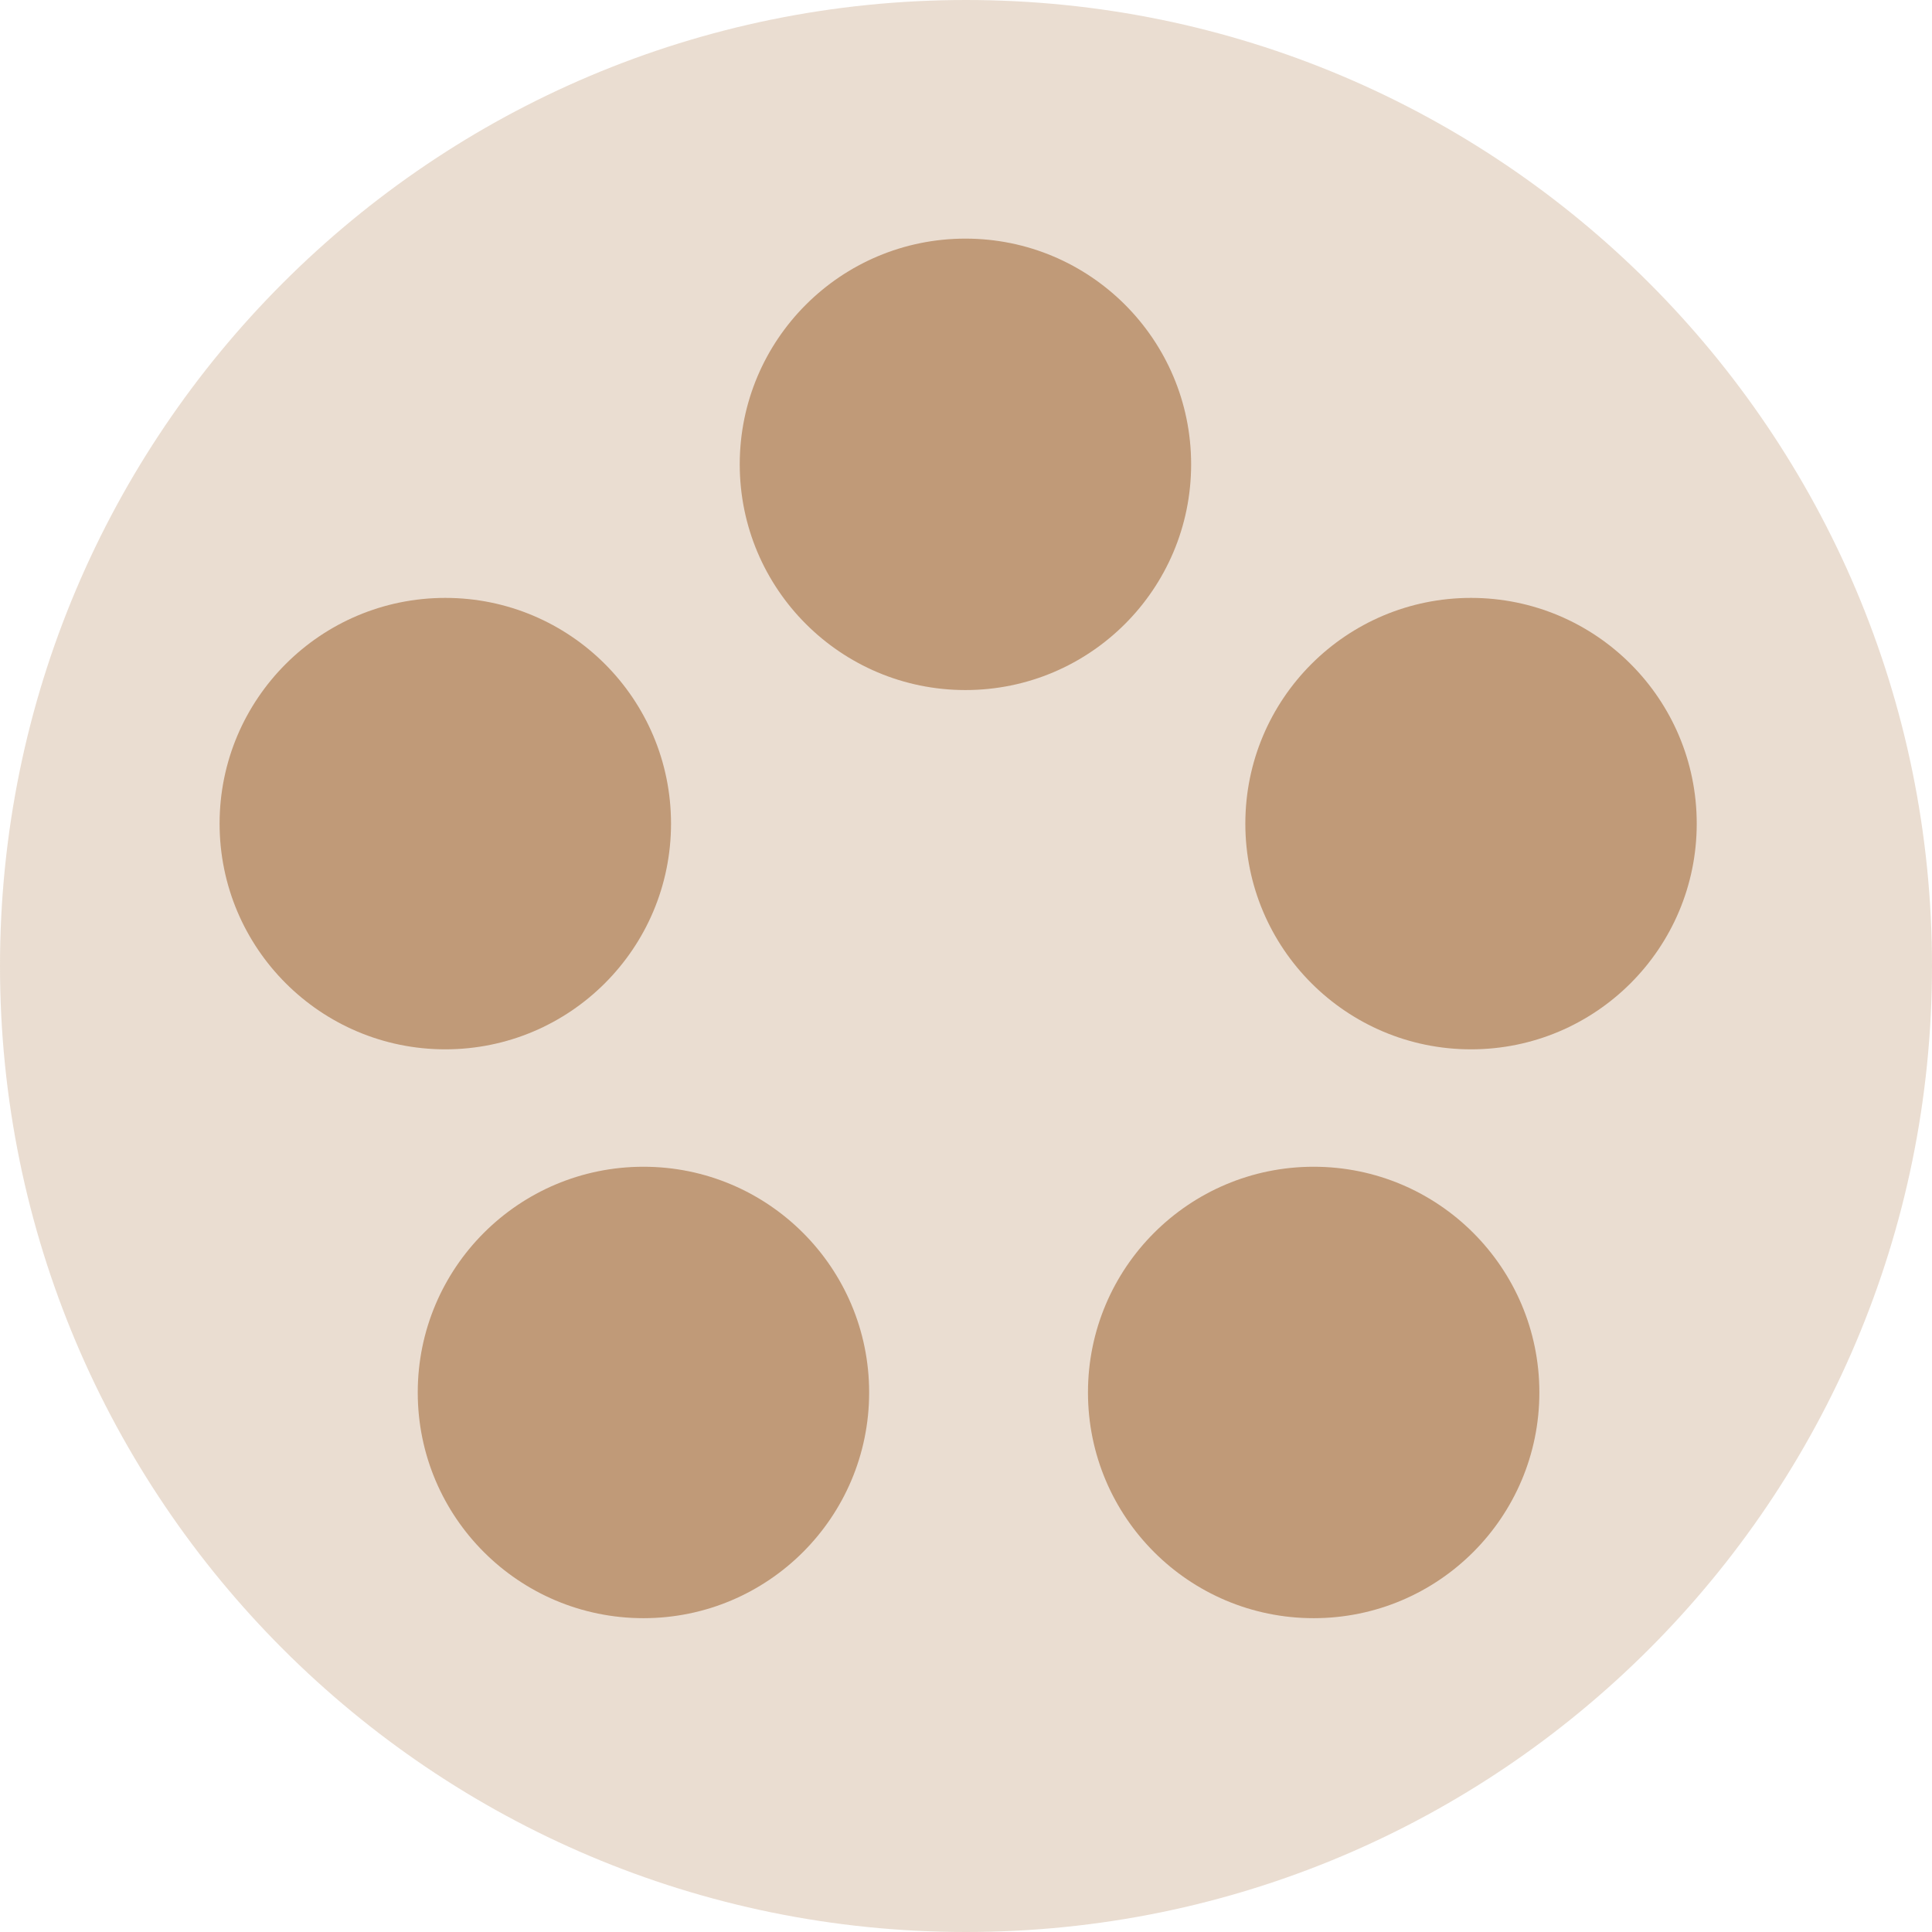 <svg width="53" height="53" viewBox="0 0 53 53" fill="none" xmlns="http://www.w3.org/2000/svg">
<path opacity="0.32" d="M26.5 53C41.136 53 53 41.136 53 26.5C53 11.864 41.136 0 26.5 0C11.864 0 0 11.864 0 26.5C0 41.136 11.864 53 26.5 53Z" fill="#BC936F"/>
<path opacity="0.9" d="M26.485 18.93C29.904 18.93 32.676 16.157 32.676 12.738C32.676 9.318 29.904 6.546 26.485 6.546C23.065 6.546 20.293 9.318 20.293 12.738C20.293 16.157 23.065 18.93 26.485 18.93Z" fill="#BC936F"/>
<path opacity="0.9" d="M12.216 28.786C15.636 28.786 18.408 26.014 18.408 22.594C18.408 19.174 15.636 16.402 12.216 16.402C8.797 16.402 6.024 19.174 6.024 22.594C6.024 26.014 8.797 28.786 12.216 28.786Z" fill="#BC936F"/>
<path opacity="0.9" d="M40.354 28.786C43.774 28.786 46.546 26.014 46.546 22.594C46.546 19.174 43.774 16.402 40.354 16.402C36.935 16.402 34.163 19.174 34.163 22.594C34.163 26.014 36.935 28.786 40.354 28.786Z" fill="#BC936F"/>
<path opacity="0.9" d="M36.037 44.391C39.457 44.391 42.229 41.619 42.229 38.199C42.229 34.779 39.457 32.007 36.037 32.007C32.618 32.007 29.846 34.779 29.846 38.199C29.846 41.619 32.618 44.391 36.037 44.391Z" fill="#BC936F"/>
<path opacity="0.9" d="M17.652 44.391C21.071 44.391 23.843 41.619 23.843 38.199C23.843 34.779 21.071 32.007 17.652 32.007C14.232 32.007 11.46 34.779 11.46 38.199C11.46 41.619 14.232 44.391 17.652 44.391Z" fill="#BC936F"/>
</svg>

